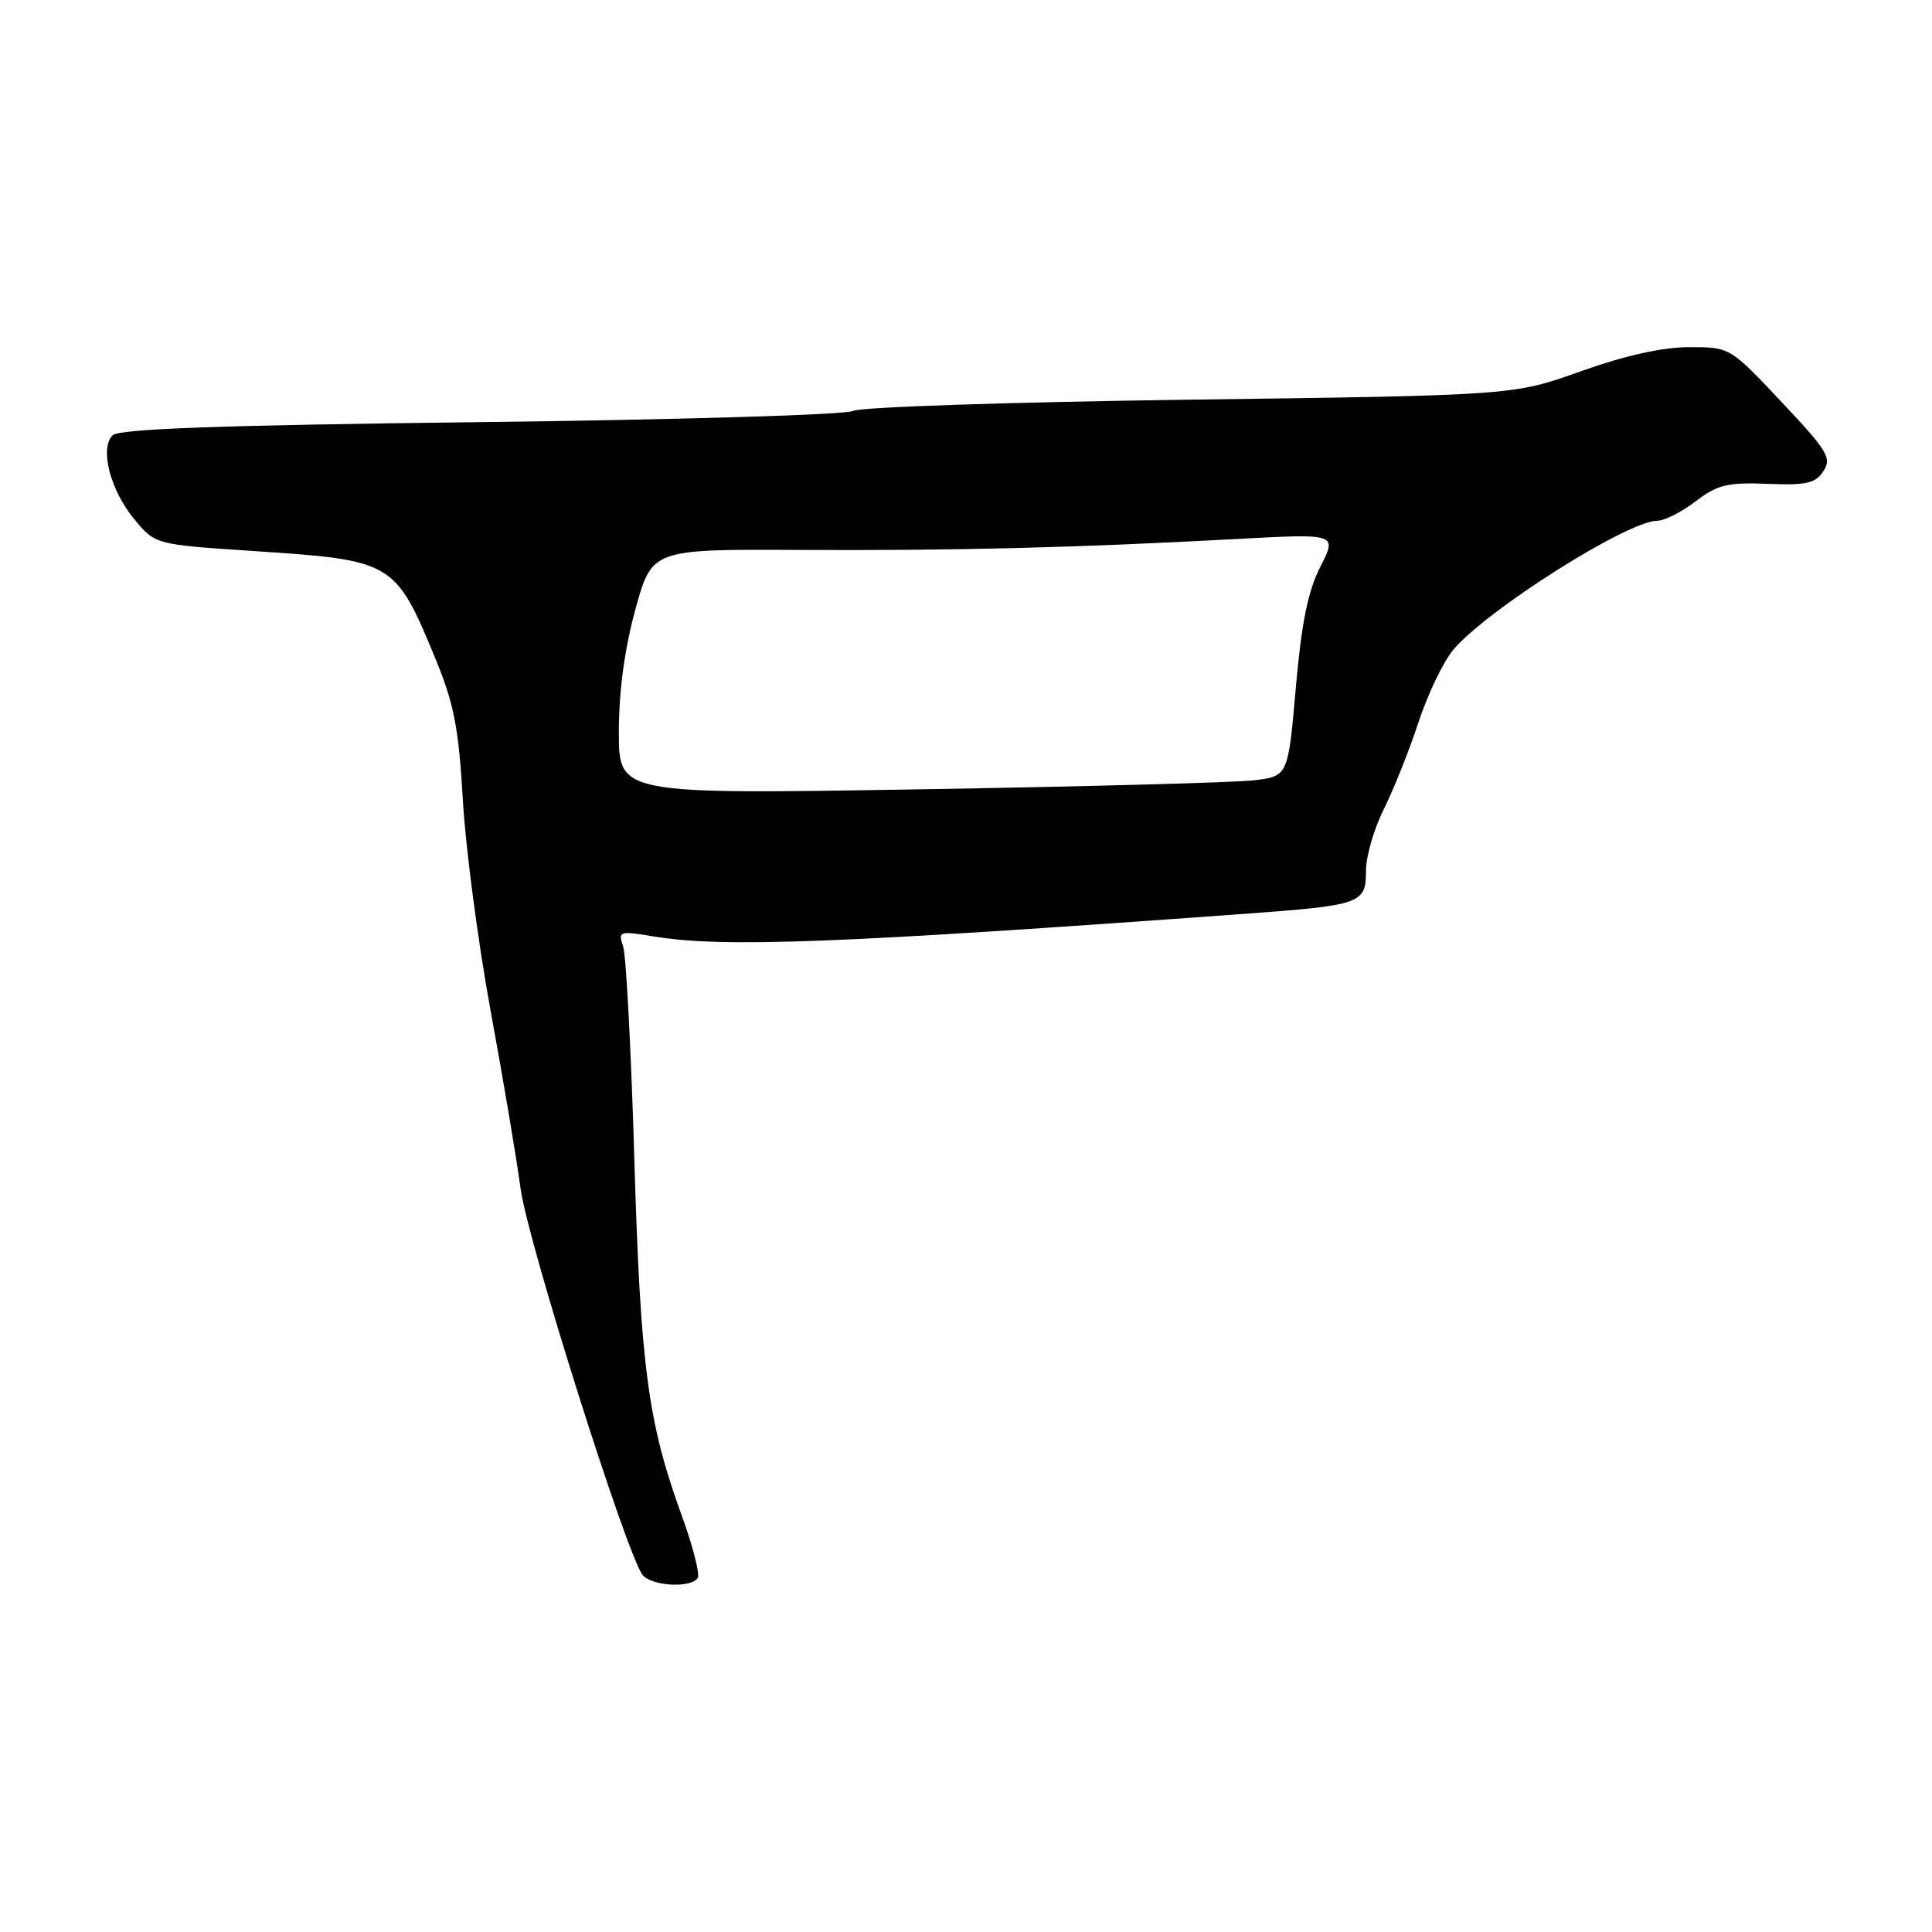 <?xml version="1.0" encoding="UTF-8" standalone="no"?>
<!DOCTYPE svg PUBLIC "-//W3C//DTD SVG 1.1//EN" "http://www.w3.org/Graphics/SVG/1.1/DTD/svg11.dtd" >
<svg xmlns="http://www.w3.org/2000/svg" xmlns:xlink="http://www.w3.org/1999/xlink" version="1.1" viewBox="0 0 256 256">
 <g >
 <path fill="currentColor"
d=" M 92.45 209.08 C 92.76 208.58 91.81 204.87 90.34 200.83 C 85.85 188.52 84.86 181.05 84.05 153.50 C 83.63 139.20 82.96 126.55 82.57 125.40 C 81.87 123.38 82.05 123.33 86.67 124.09 C 95.86 125.60 111.06 125.01 165.00 121.08 C 180.42 119.95 181.00 119.74 181.00 115.36 C 181.00 113.48 182.06 109.81 183.36 107.22 C 184.66 104.62 186.73 99.45 187.95 95.72 C 189.18 91.99 191.25 87.67 192.55 86.12 C 197.03 80.79 215.68 69.00 219.62 69.00 C 220.55 69.00 222.83 67.84 224.68 66.43 C 227.58 64.22 228.91 63.90 234.20 64.11 C 239.34 64.32 240.56 64.05 241.61 62.43 C 242.75 60.70 242.16 59.73 236.05 53.25 C 229.23 46.00 229.23 46.00 223.83 46.00 C 220.29 46.00 215.34 47.10 209.46 49.20 C 200.50 52.39 200.50 52.39 157.50 52.96 C 133.85 53.28 113.85 53.94 113.05 54.45 C 112.26 54.95 90.12 55.62 63.85 55.93 C 29.27 56.34 15.77 56.82 14.92 57.68 C 13.18 59.42 14.61 64.97 17.81 68.82 C 20.57 72.15 20.57 72.15 33.54 73.01 C 52.20 74.24 52.37 74.35 57.79 87.51 C 60.15 93.23 60.79 96.58 61.33 106.00 C 61.69 112.33 63.35 124.92 65.02 134.00 C 66.69 143.07 68.47 153.65 68.98 157.50 C 69.90 164.46 83.10 206.21 85.16 208.70 C 86.40 210.19 91.60 210.46 92.45 209.08 Z  M 82.00 96.99 C 82.00 91.60 82.76 85.97 84.19 80.76 C 86.38 72.77 86.38 72.77 105.94 72.87 C 126.82 72.97 142.40 72.58 163.85 71.42 C 177.19 70.70 177.19 70.70 174.96 75.08 C 173.31 78.30 172.46 82.52 171.70 91.15 C 170.68 102.86 170.68 102.86 166.09 103.40 C 163.57 103.69 143.61 104.23 121.75 104.59 C 82.00 105.25 82.00 105.25 82.00 96.99 Z "/>
</g>
</svg>